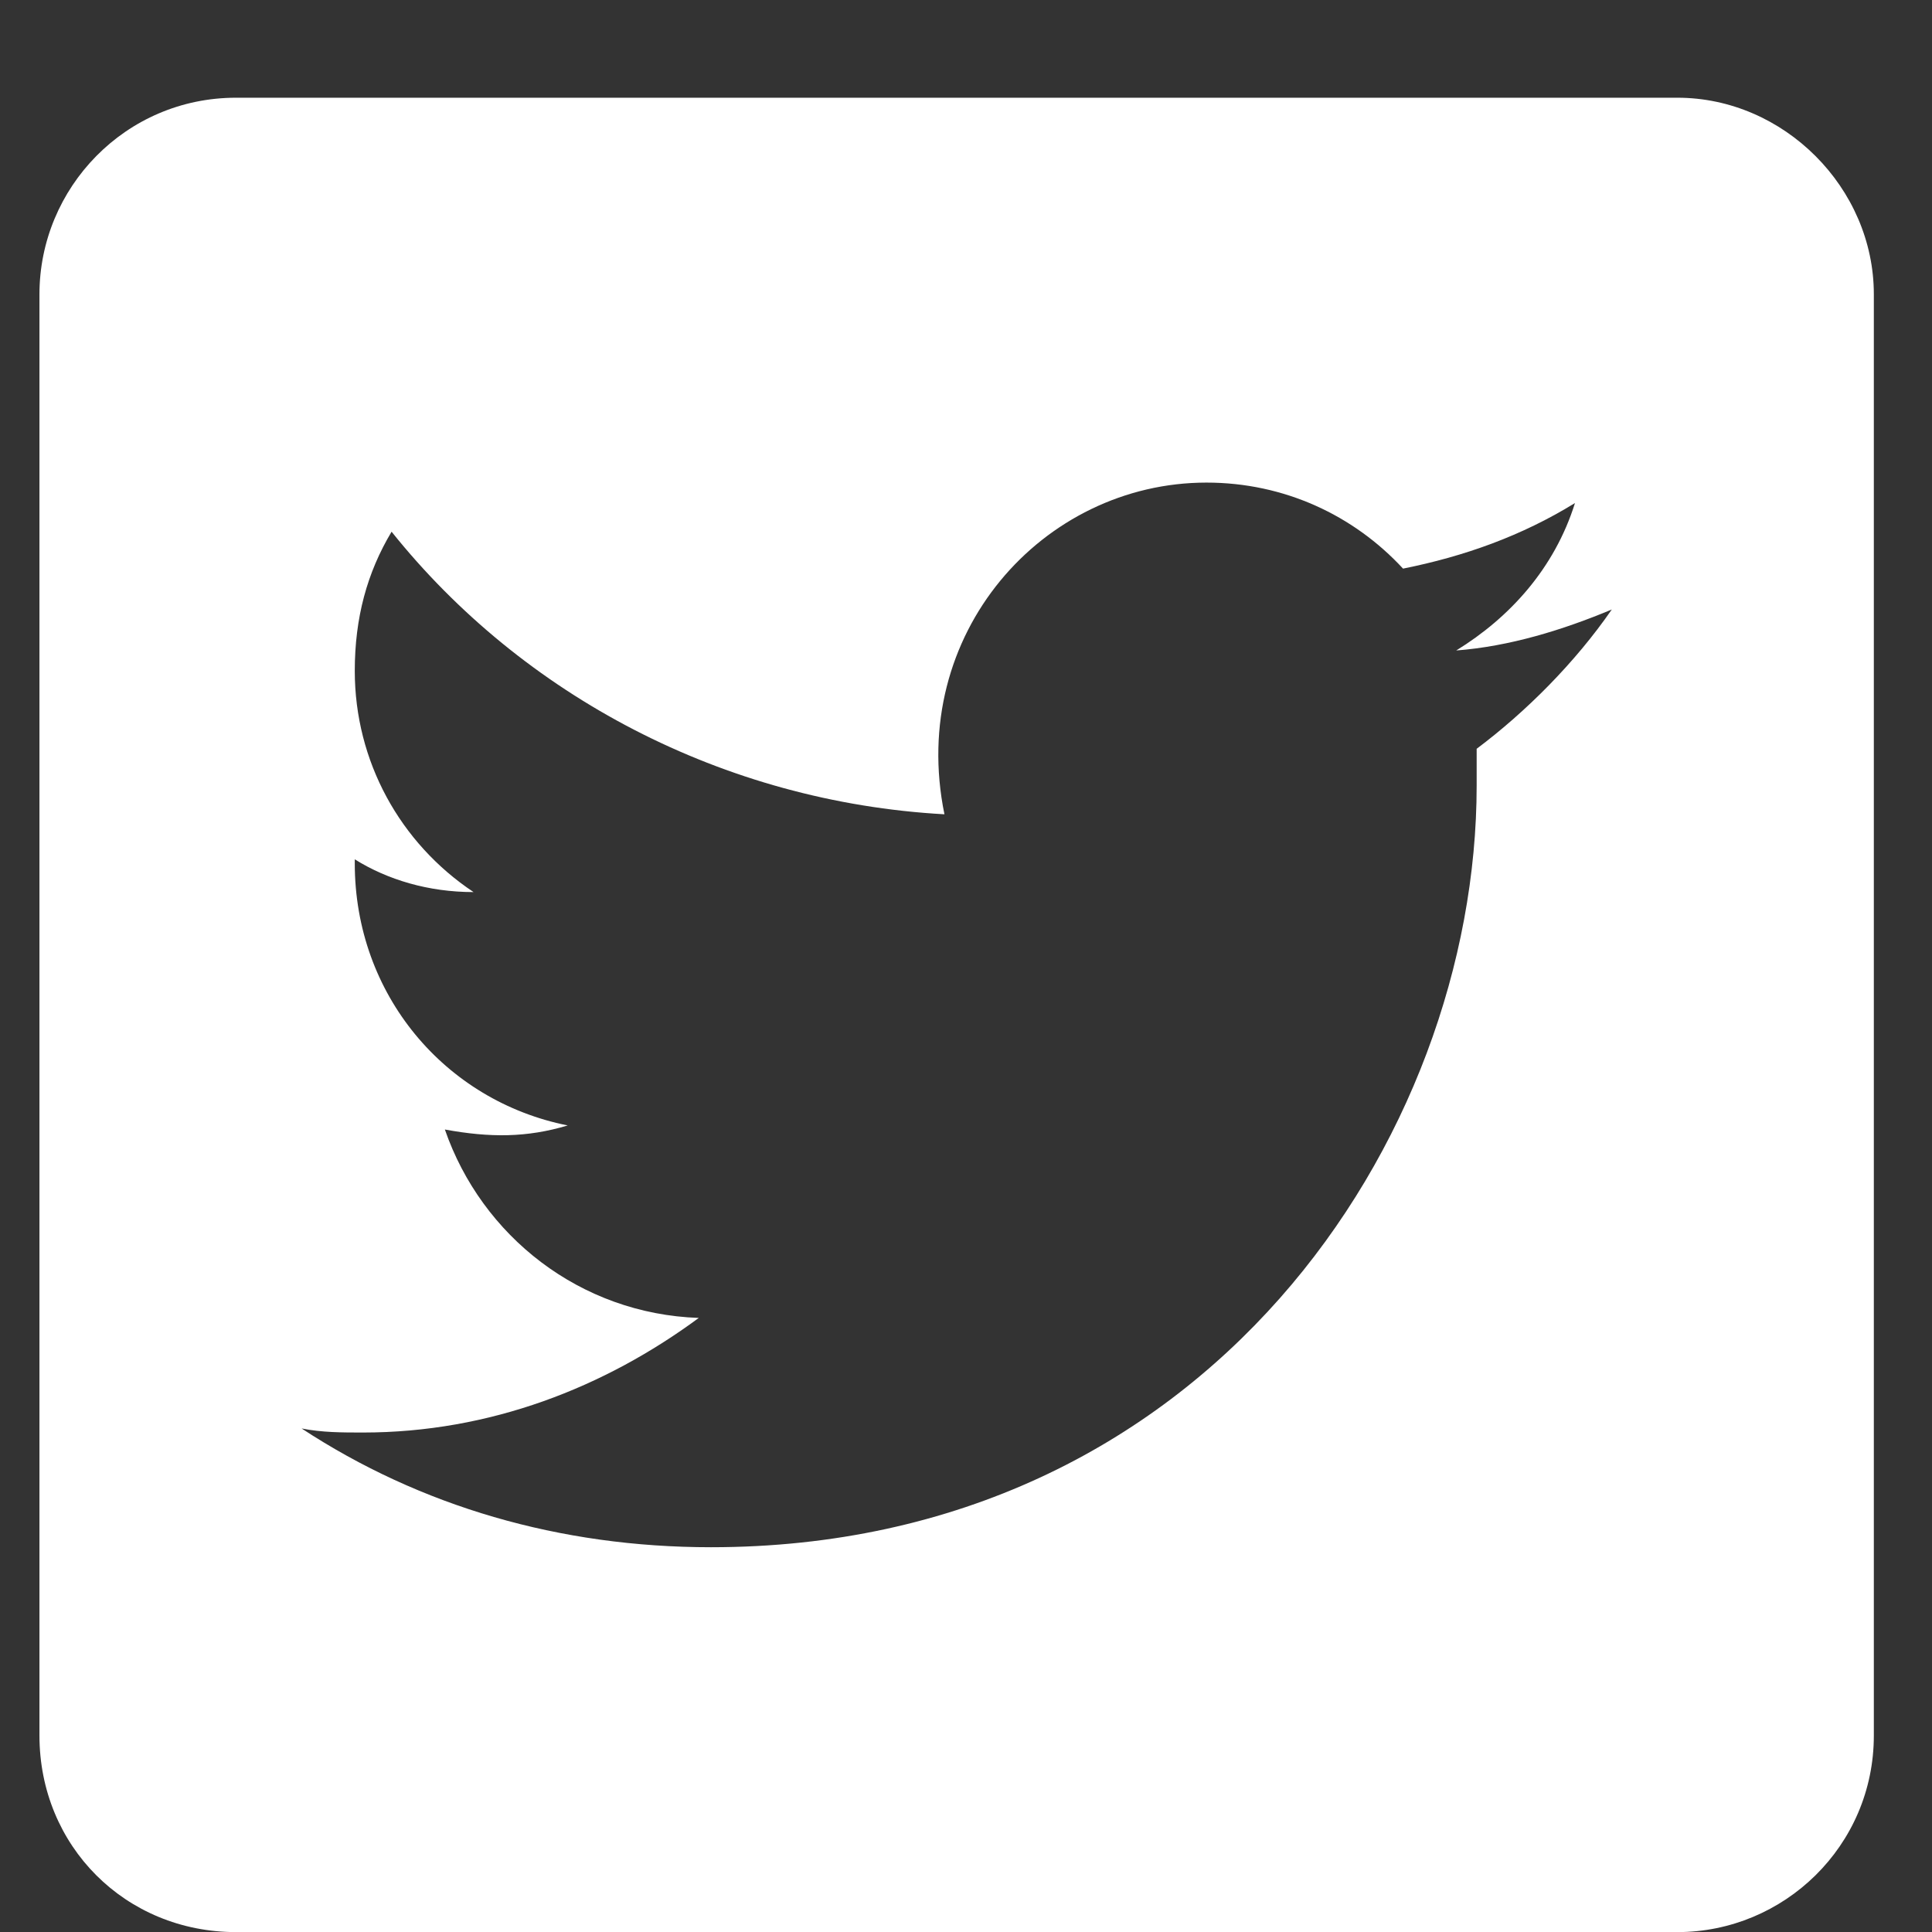 <svg width="19" height="19" viewBox="0 0 19 19" fill="none" xmlns="http://www.w3.org/2000/svg">
<rect x="0" y="0" width="19" height="19" fill="#333333" stroke="none"/>
<path d="M16.496 0.961H2.321C1.234 0.961 0.388 1.847 0.388 2.894V17.068C0.388 18.155 1.234 19.001 2.321 19.001H16.496C17.543 19.001 18.428 18.155 18.428 17.068V2.894C18.428 1.847 17.543 0.961 16.496 0.961ZM14.522 7.364C14.522 7.484 14.522 7.605 14.522 7.726C14.522 11.189 11.865 15.216 6.992 15.216C5.502 15.216 4.133 14.813 2.966 14.048C3.167 14.088 3.368 14.088 3.57 14.088C4.818 14.088 5.945 13.645 6.872 12.961C5.704 12.921 4.737 12.155 4.375 11.108C4.818 11.189 5.18 11.189 5.583 11.068C4.375 10.827 3.489 9.78 3.489 8.491V8.451C3.811 8.652 4.214 8.773 4.657 8.773C3.932 8.29 3.489 7.484 3.489 6.598C3.489 6.075 3.61 5.632 3.851 5.229C5.14 6.84 7.113 7.887 9.288 8.008C8.925 6.236 10.254 4.746 11.865 4.746C12.63 4.746 13.314 5.068 13.798 5.592C14.402 5.471 14.965 5.27 15.489 4.947C15.287 5.592 14.845 6.075 14.321 6.397C14.845 6.357 15.368 6.196 15.851 5.994C15.489 6.518 15.006 7.001 14.522 7.364Z" fill="white"/>
</svg>
